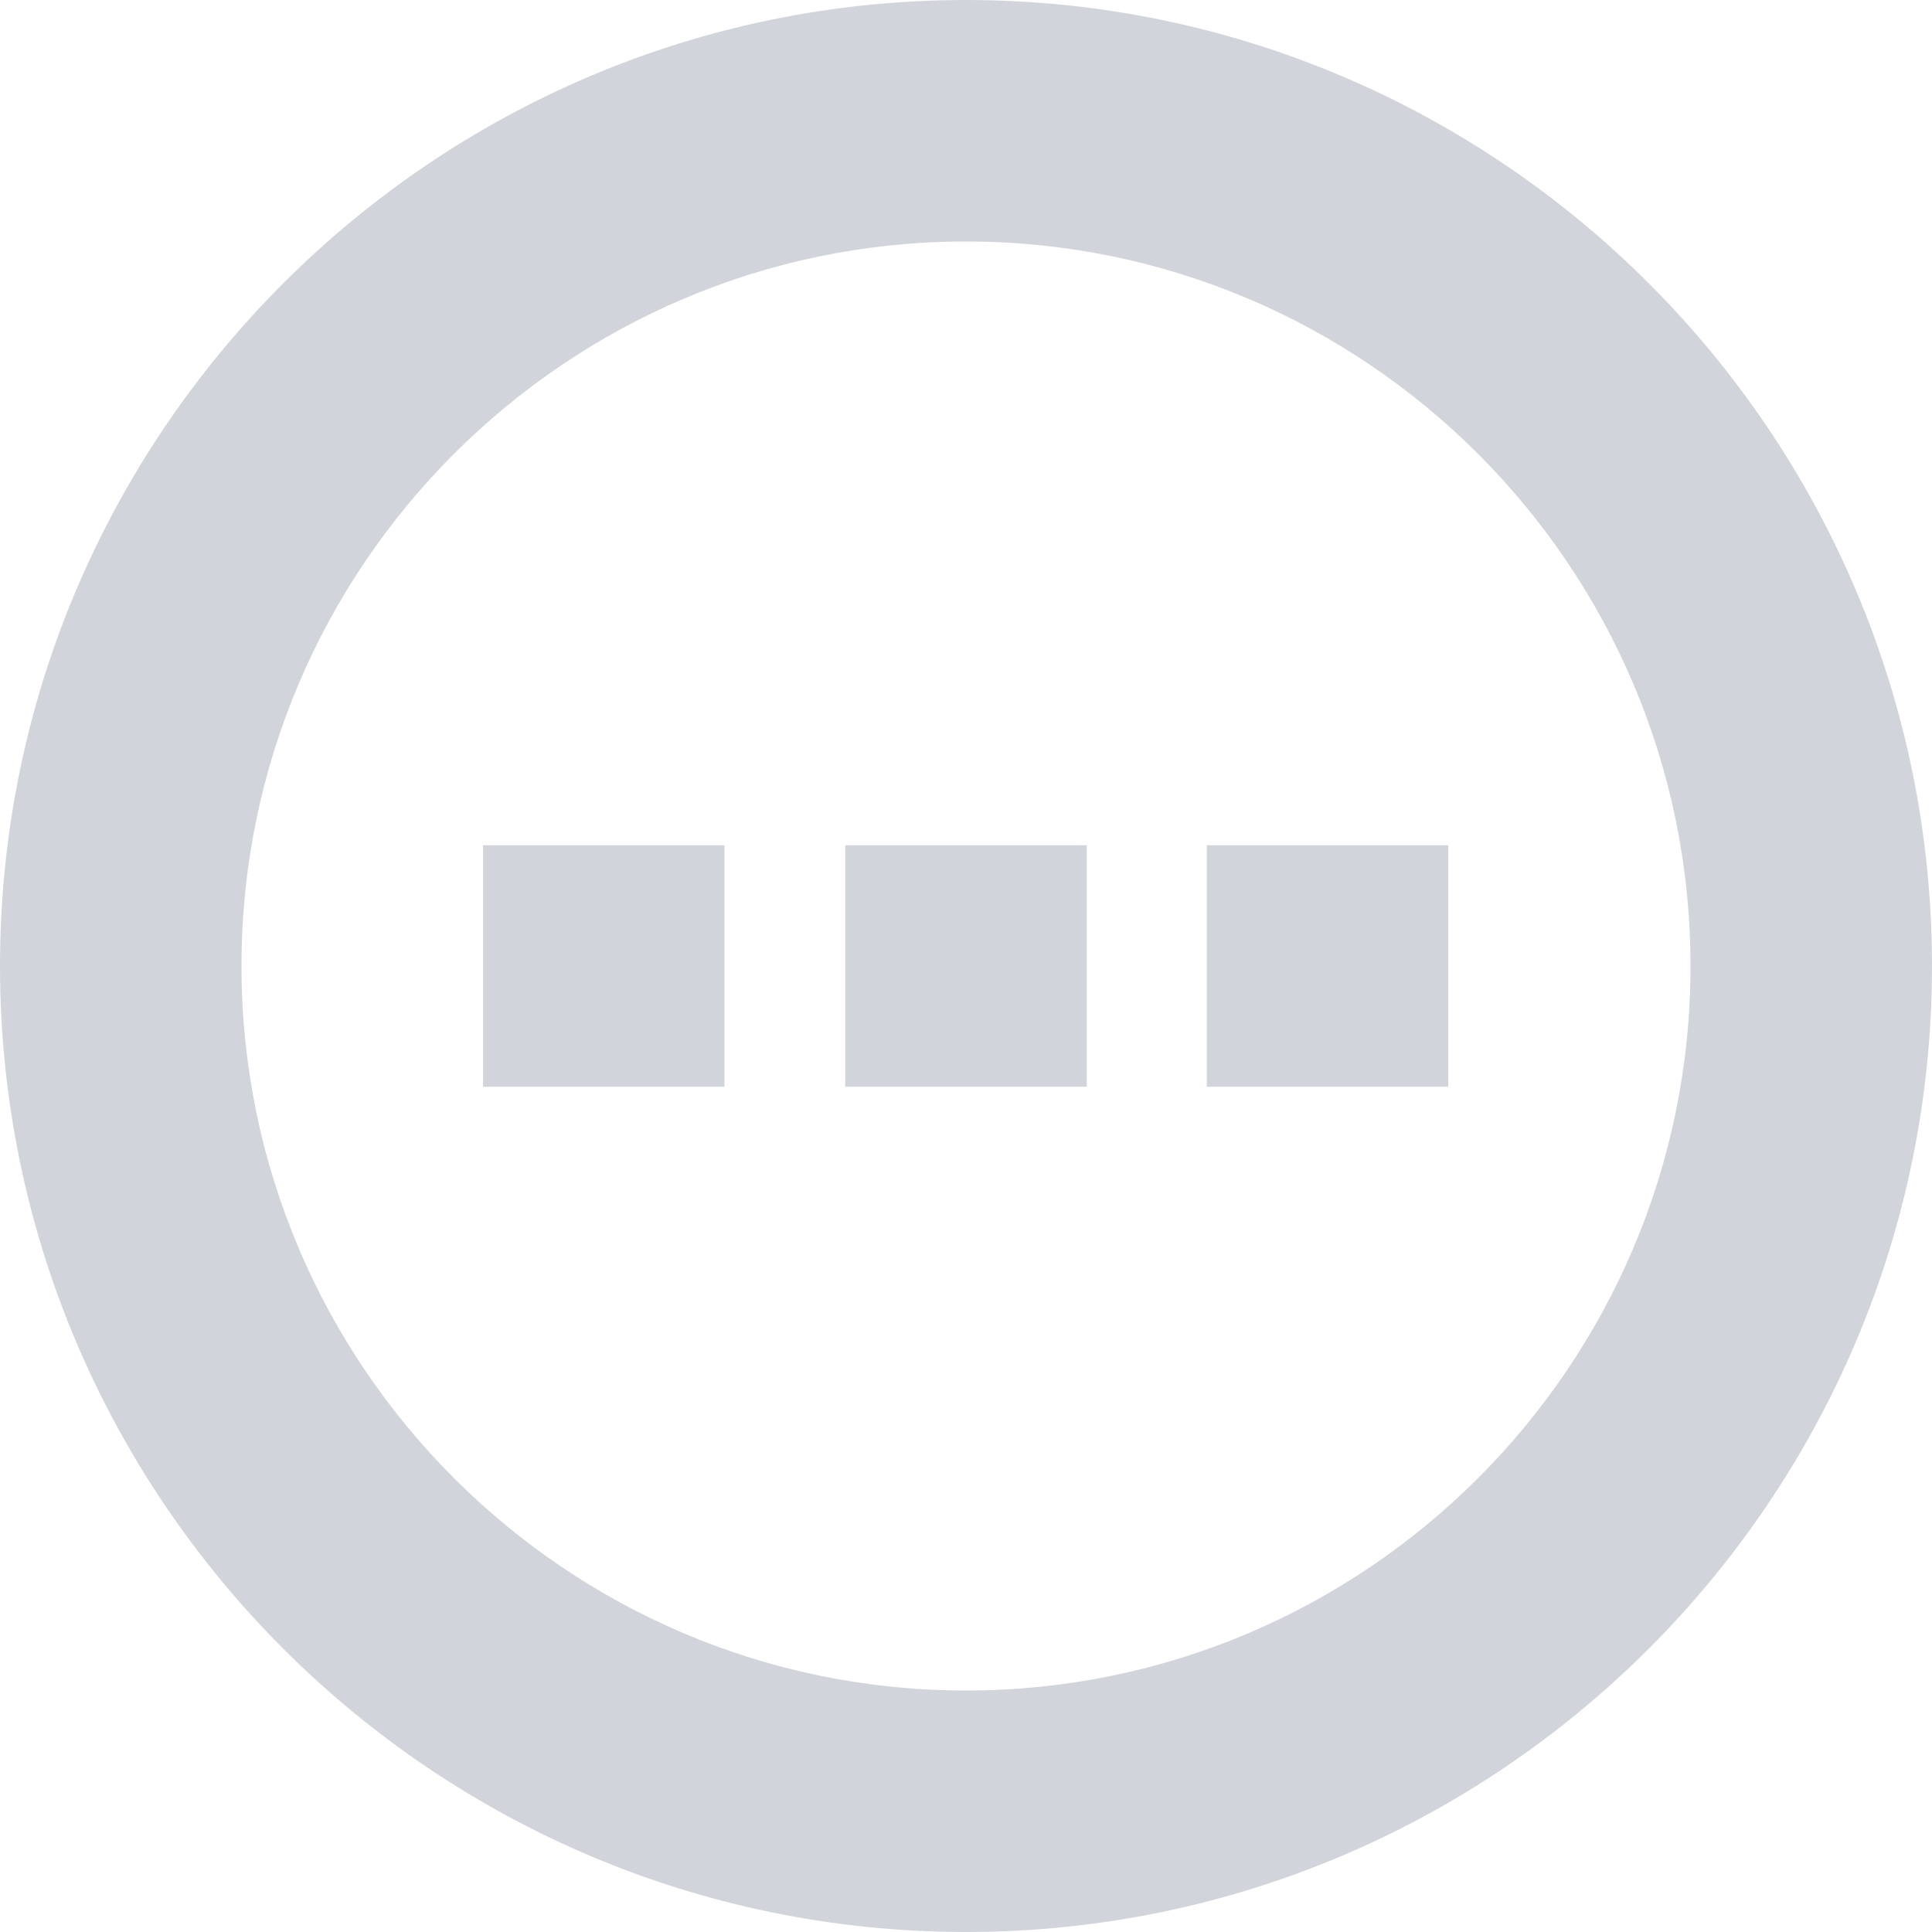 <svg width="48" height="48" viewBox="0 0 48 48" fill="none" xmlns="http://www.w3.org/2000/svg">
<path fill-rule="evenodd" clip-rule="evenodd" d="M24 0C10.767 0 0 10.767 0 24C0 37.233 10.767 48 24 48C37.233 48 48 37.233 48 24C48 10.767 37.233 0 24 0ZM24 42C14.073 42 6 33.927 6 24C6 14.073 14.073 6 24 6C33.927 6 42 14.073 42 24C42 33.927 33.927 42 24 42ZM18 27H12V21H18V27ZM35.982 27H29.982V21H35.982V27ZM21 27H27V21H21V27Z" fill="#D1D5DB"/>
</svg>
